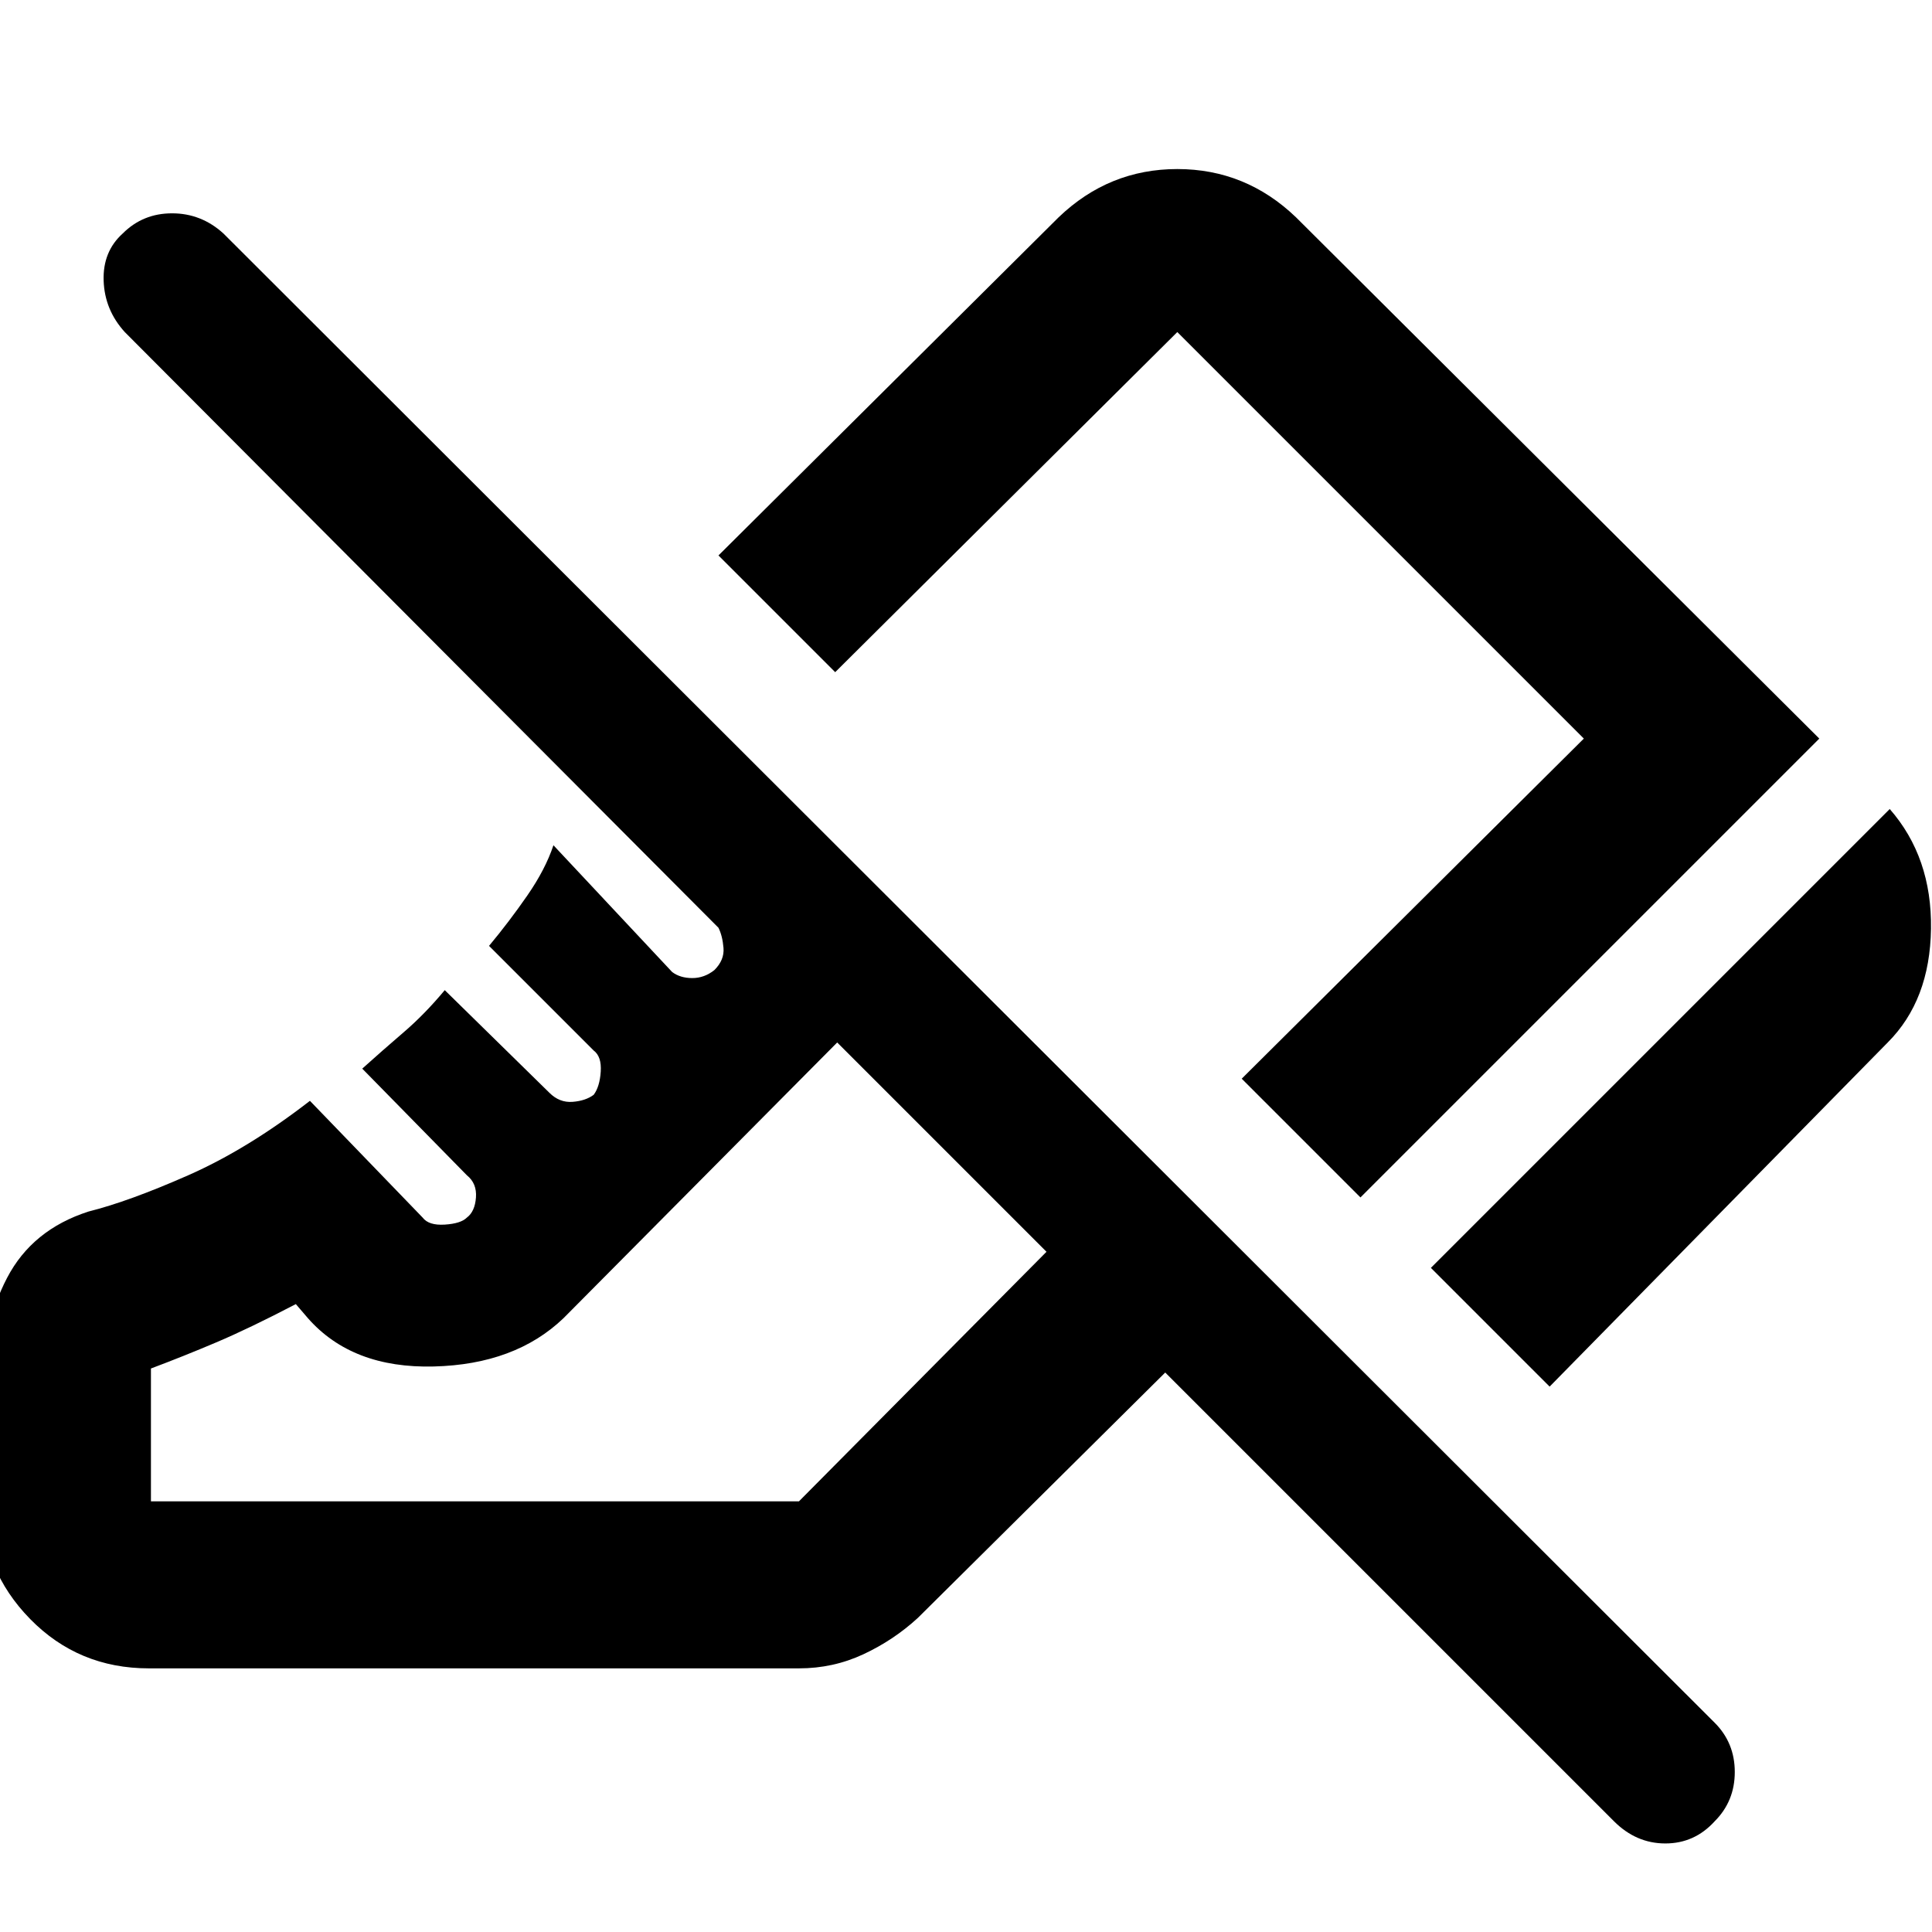 <svg xmlns="http://www.w3.org/2000/svg" height="48" width="48"><path d="M38.5 34.45 35.55 31.5 46.95 20.1Q48 21.3 47.975 23.075Q47.95 24.85 46.9 25.9ZM33.8 29.75 30.85 26.8 39.35 18.35 29.25 8.25Q29.25 8.25 29.25 8.25Q29.25 8.25 29.25 8.25L20.75 16.7L17.85 13.8L26.3 5.4Q27.55 4.2 29.25 4.2Q30.95 4.2 32.2 5.4L45.2 18.35ZM40.1 45.25 28.95 34.1 22.8 40.2Q22.2 40.75 21.45 41.1Q20.7 41.45 19.85 41.45H3.7Q1.95 41.45 0.75 40.225Q-0.45 39 -0.45 37.3V34.55Q-0.45 32.95 0.175 31.75Q0.8 30.55 2.2 30.1Q3.2 29.85 4.675 29.2Q6.15 28.55 7.7 27.35L10.5 30.25Q10.65 30.45 11.05 30.425Q11.45 30.4 11.6 30.25Q11.8 30.1 11.825 29.75Q11.85 29.4 11.6 29.2L9 26.55Q9.5 26.1 10.025 25.65Q10.55 25.2 11.05 24.6L13.65 27.15Q13.9 27.4 14.225 27.375Q14.55 27.35 14.75 27.2Q14.9 27 14.925 26.625Q14.95 26.25 14.75 26.1L12.15 23.5Q12.65 22.9 13.1 22.25Q13.55 21.6 13.75 21L16.7 24.15Q16.9 24.3 17.2 24.3Q17.5 24.3 17.75 24.1Q18 23.85 17.975 23.55Q17.95 23.25 17.85 23.05L3.1 8.25Q2.6 7.7 2.575 6.975Q2.55 6.25 3.05 5.8Q3.55 5.3 4.275 5.3Q5 5.3 5.55 5.8L42.6 42.8Q43.1 43.3 43.1 44.025Q43.1 44.75 42.6 45.25Q42.1 45.8 41.375 45.8Q40.65 45.8 40.1 45.25ZM3.75 34V37.3Q3.75 37.3 3.75 37.3Q3.75 37.3 3.75 37.3H19.85Q19.85 37.3 19.85 37.3Q19.85 37.3 19.85 37.3L26 31.1L20.8 25.9L14 32.75Q12.8 33.9 10.775 33.95Q8.75 34 7.65 32.75L7.35 32.4Q6.2 33 5.375 33.35Q4.55 33.7 3.75 34ZM26 31.1Q26 31.1 26 31.1Q26 31.1 26 31.1Q26 31.1 26 31.1Q26 31.1 26 31.1Q26 31.1 26 31.1Q26 31.1 26 31.1Q26 31.1 26 31.1Q26 31.1 26 31.1ZM26.45 22.4Q26.45 22.4 26.45 22.4Q26.45 22.4 26.45 22.4Z"/></svg>